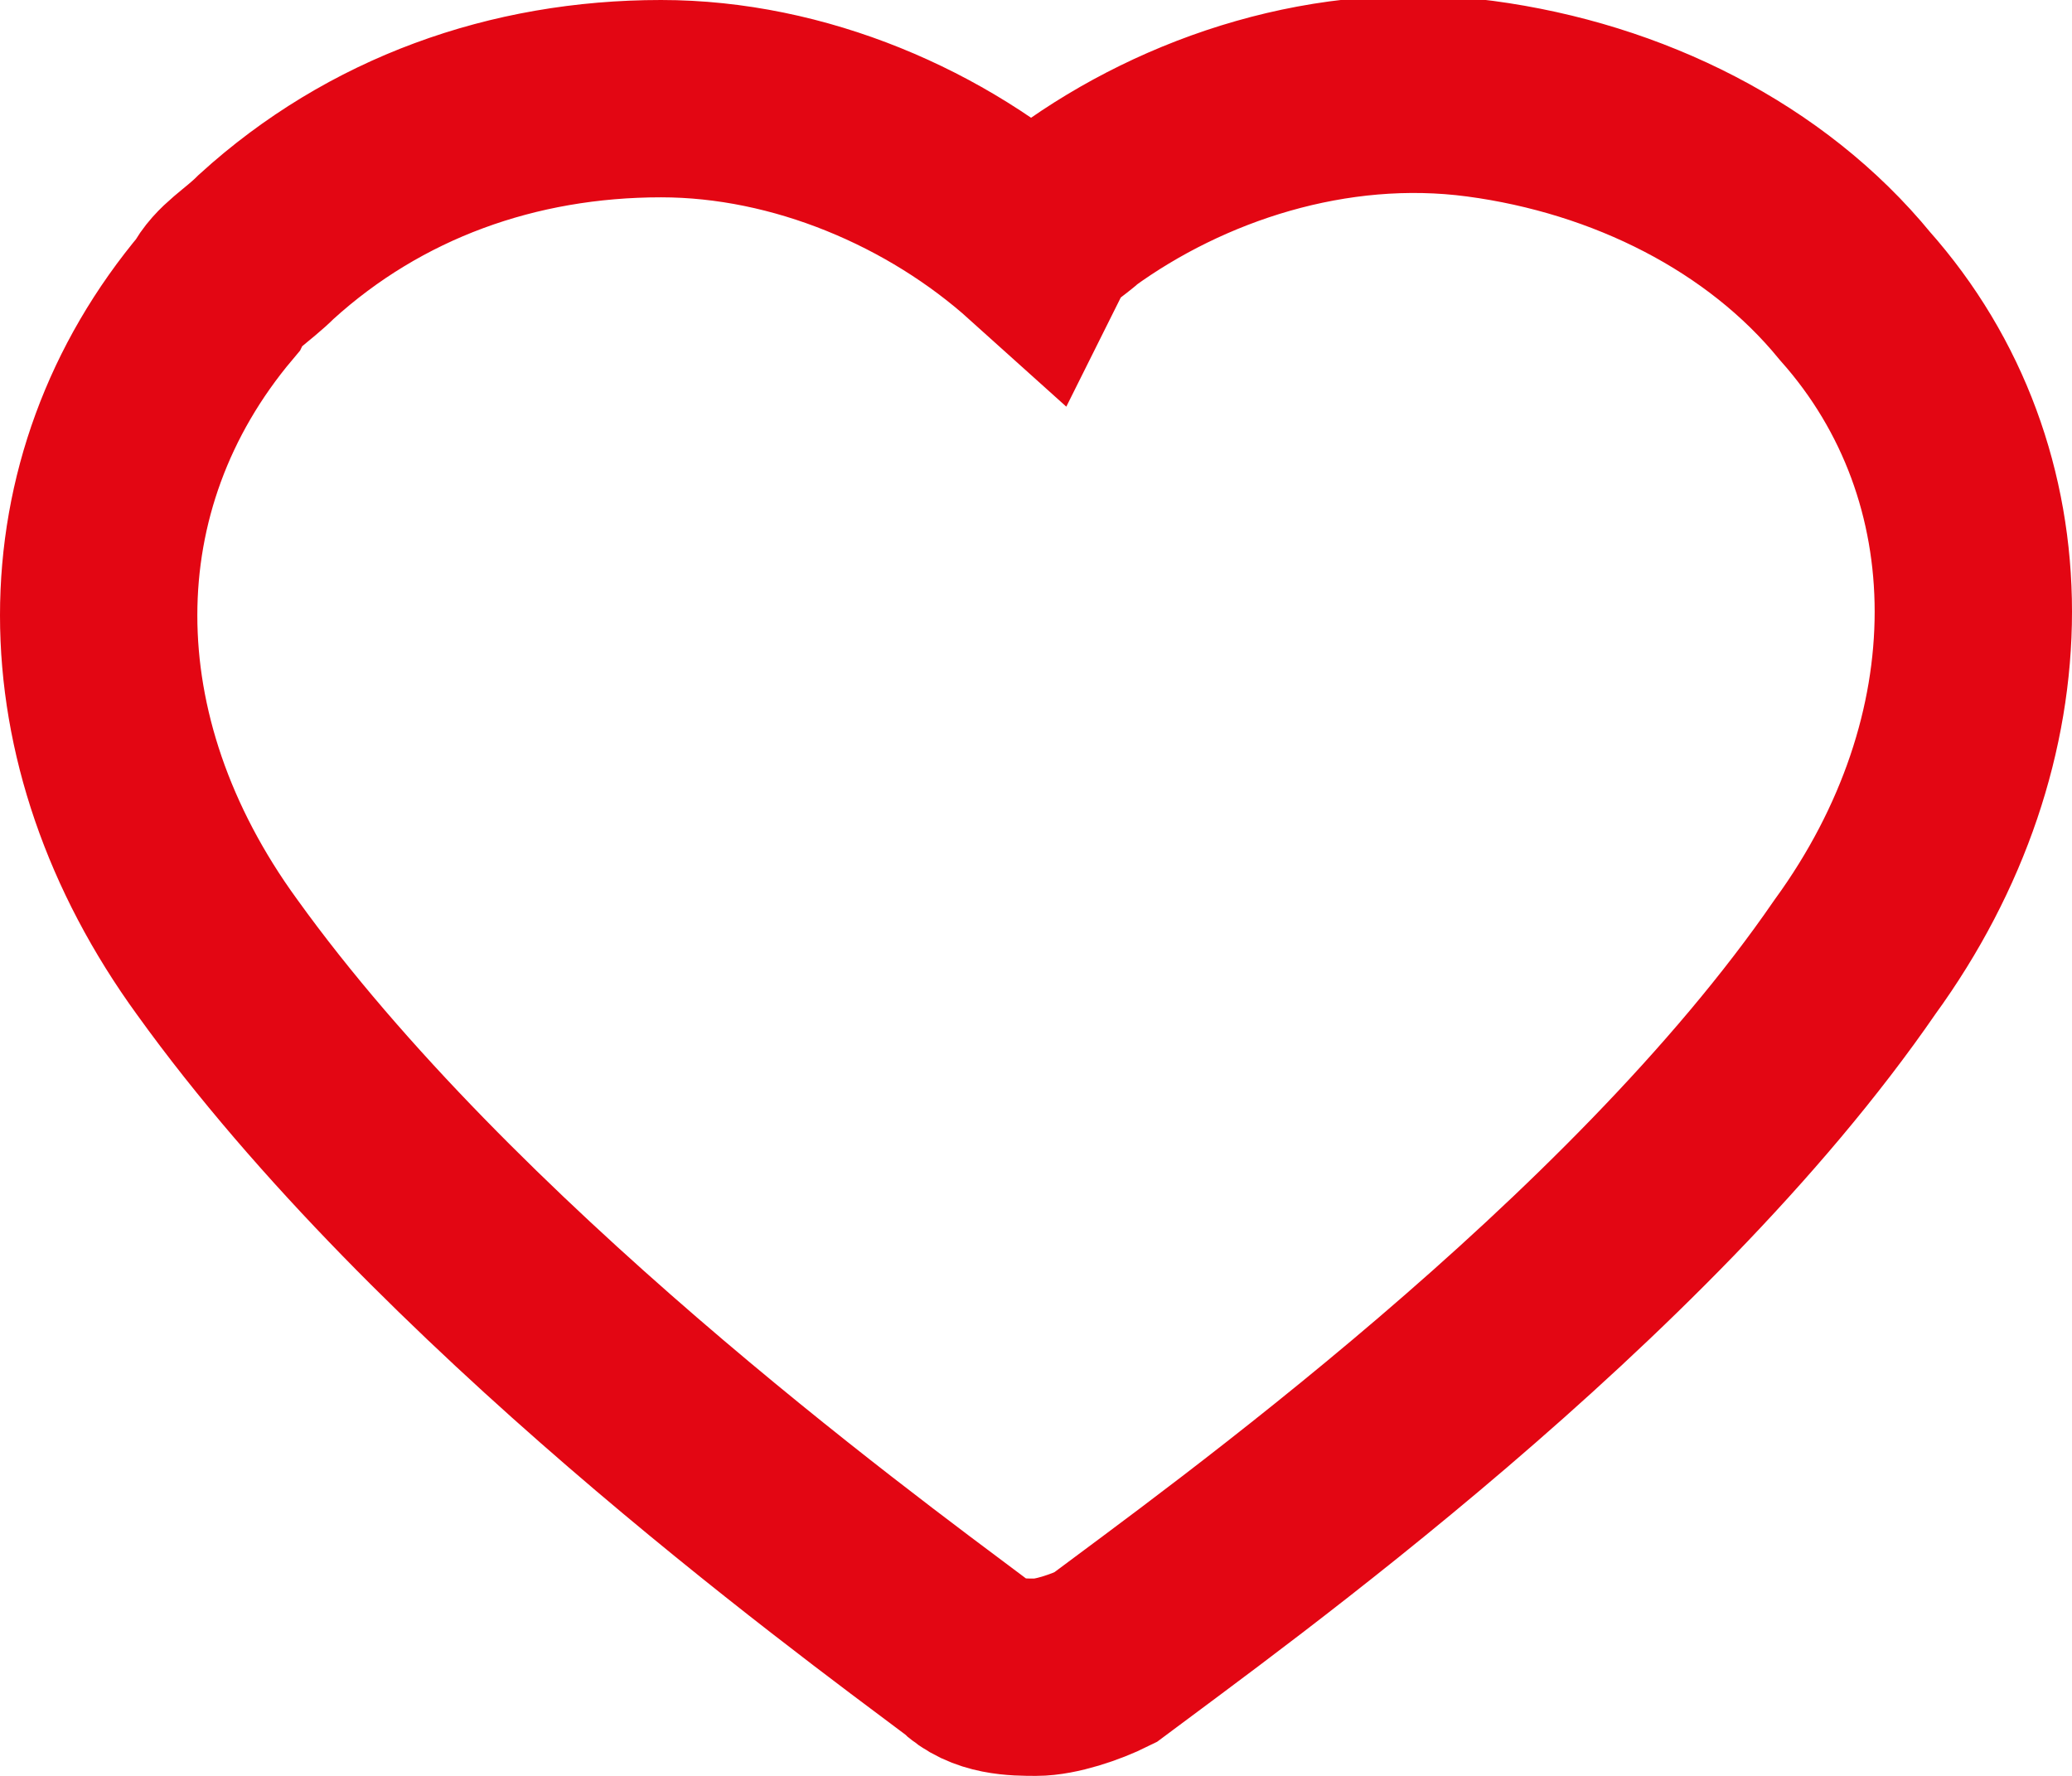 <svg version="1.1" id="Layer_1"
	xmlns="http://www.w3.org/2000/svg"
	xmlns:xlink="http://www.w3.org/1999/xlink" x="0px" y="0px" viewBox="0 0 21 18" enable-background="new 0 0 21 18" xml:space="preserve">
	<path fill="none" stroke="#E30613" stroke-width="2" stroke-miterlimit="10" d="M18.8,3c-0.9-1.1-2.3-1.8-3.8-2
	c-1.5-0.2-3,0.3-4.1,1.1c-0.1,0.1-0.3,0.2-0.4,0.4C9.5,1.6,8.1,1,6.7,1c-1.5,0-2.9,0.5-4,1.5C2.5,2.7,2.3,2.8,2.2,3
	c-1.6,1.9-1.6,4.5,0,6.7c2.3,3.2,6.4,6.2,7.6,7.1c0.2,0.2,0.5,0.2,0.7,0.2s0.5-0.1,0.7-0.2c1.2-0.9,5.4-3.9,7.6-7.1
	C20.4,7.5,20.4,4.8,18.8,3z"/>
</svg>
